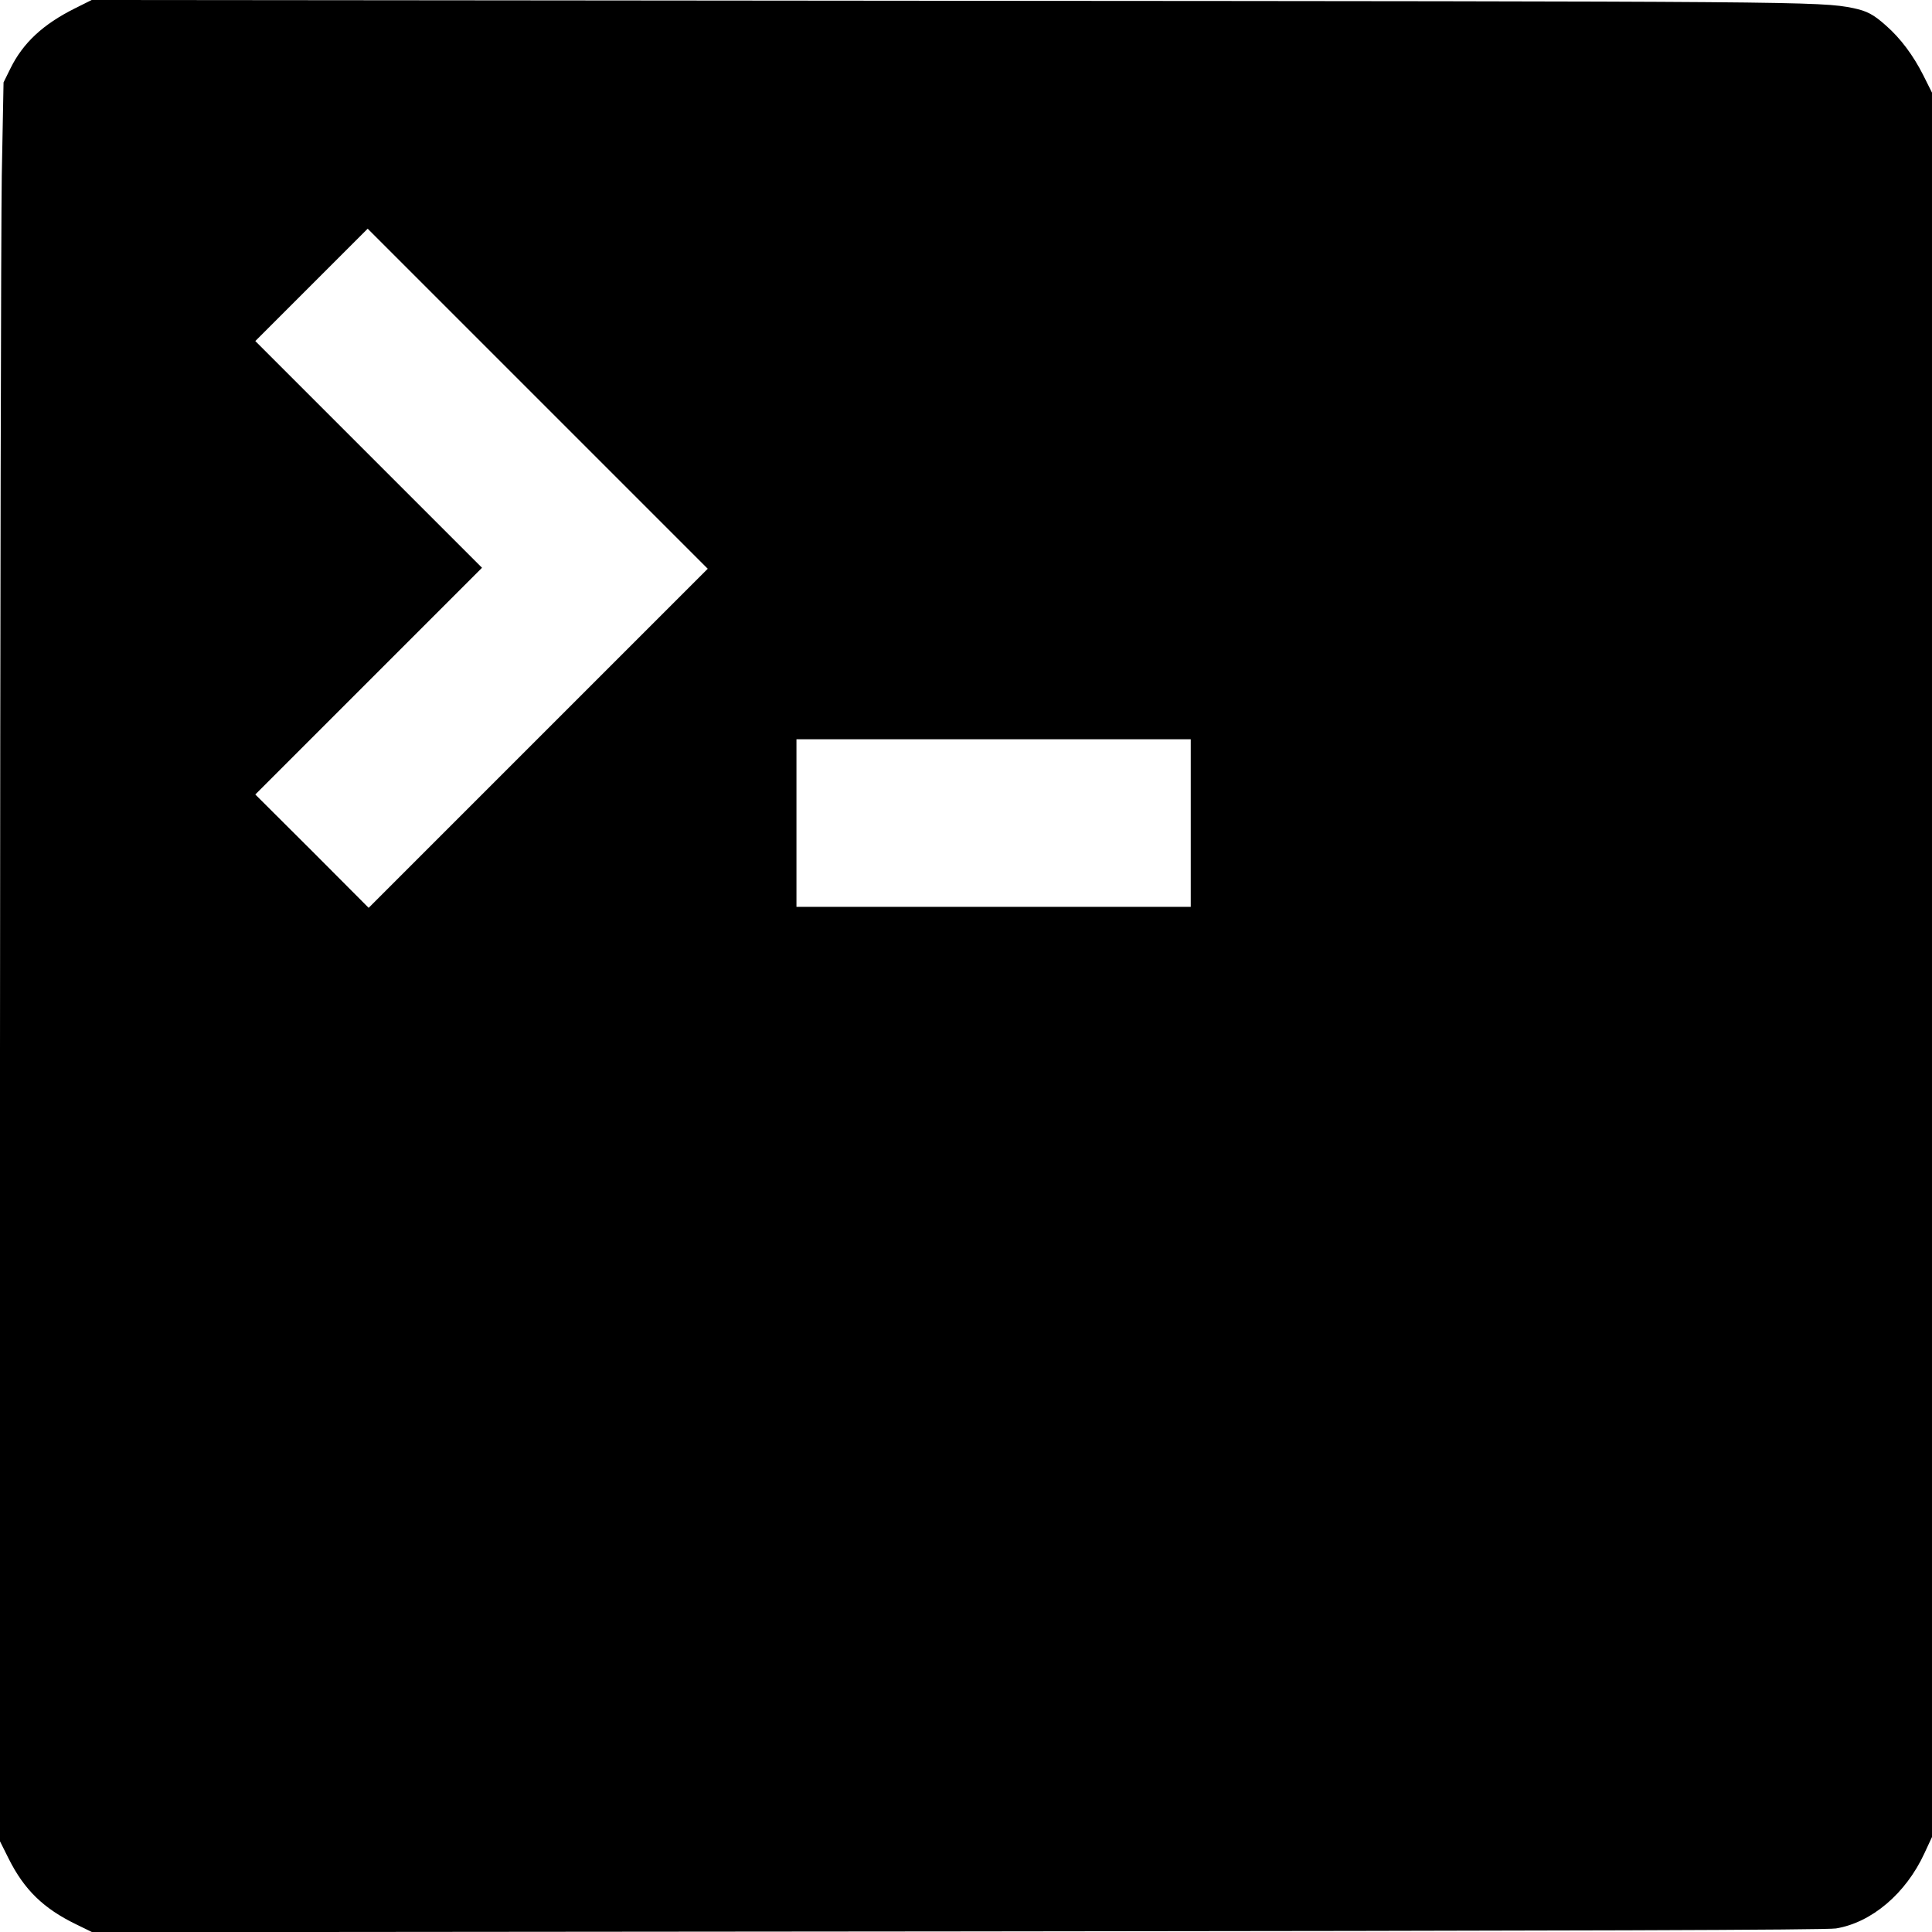 <?xml version="1.0" standalone="no"?>
<!DOCTYPE svg PUBLIC "-//W3C//DTD SVG 20010904//EN"
 "http://www.w3.org/TR/2001/REC-SVG-20010904/DTD/svg10.dtd">
<svg version="1.0" xmlns="http://www.w3.org/2000/svg"
 width="980pt" height="980pt" viewBox="0 0 980 980"
 preserveAspectRatio="xMidYMid meet">
<g transform="translate(0,980) scale(0.1,-0.1)"
fill="#000000" stroke="none">
<path d="M379 9757 c-160 -80 -262 -174 -326 -304 l-35 -71 -9 -474 c-4 -260
-8 -2267 -9 -4461 l0 -3987 44 -88 c79 -158 177 -253 342 -333 l82 -40 4388 4
c3155 3 4408 7 4457 15 181 30 354 177 448 380 l39 84 0 4424 0 4424 -44 88
c-51 101 -115 187 -189 252 -64 57 -96 74 -167 89 -167 34 -264 34 -4620 37
l-4315 4 -86 -43z m2351 -3702 l-860 -860 -287 288 -288 287 575 575 575 575
-575 575 -575 575 285 285 285 285 862 -862 863 -863 -860 -860z m3310 -430
l0 -425 -1000 0 -1000 0 0 425 0 425 1000 0 1000 0 0 -425z"/>
</g>
</svg>
